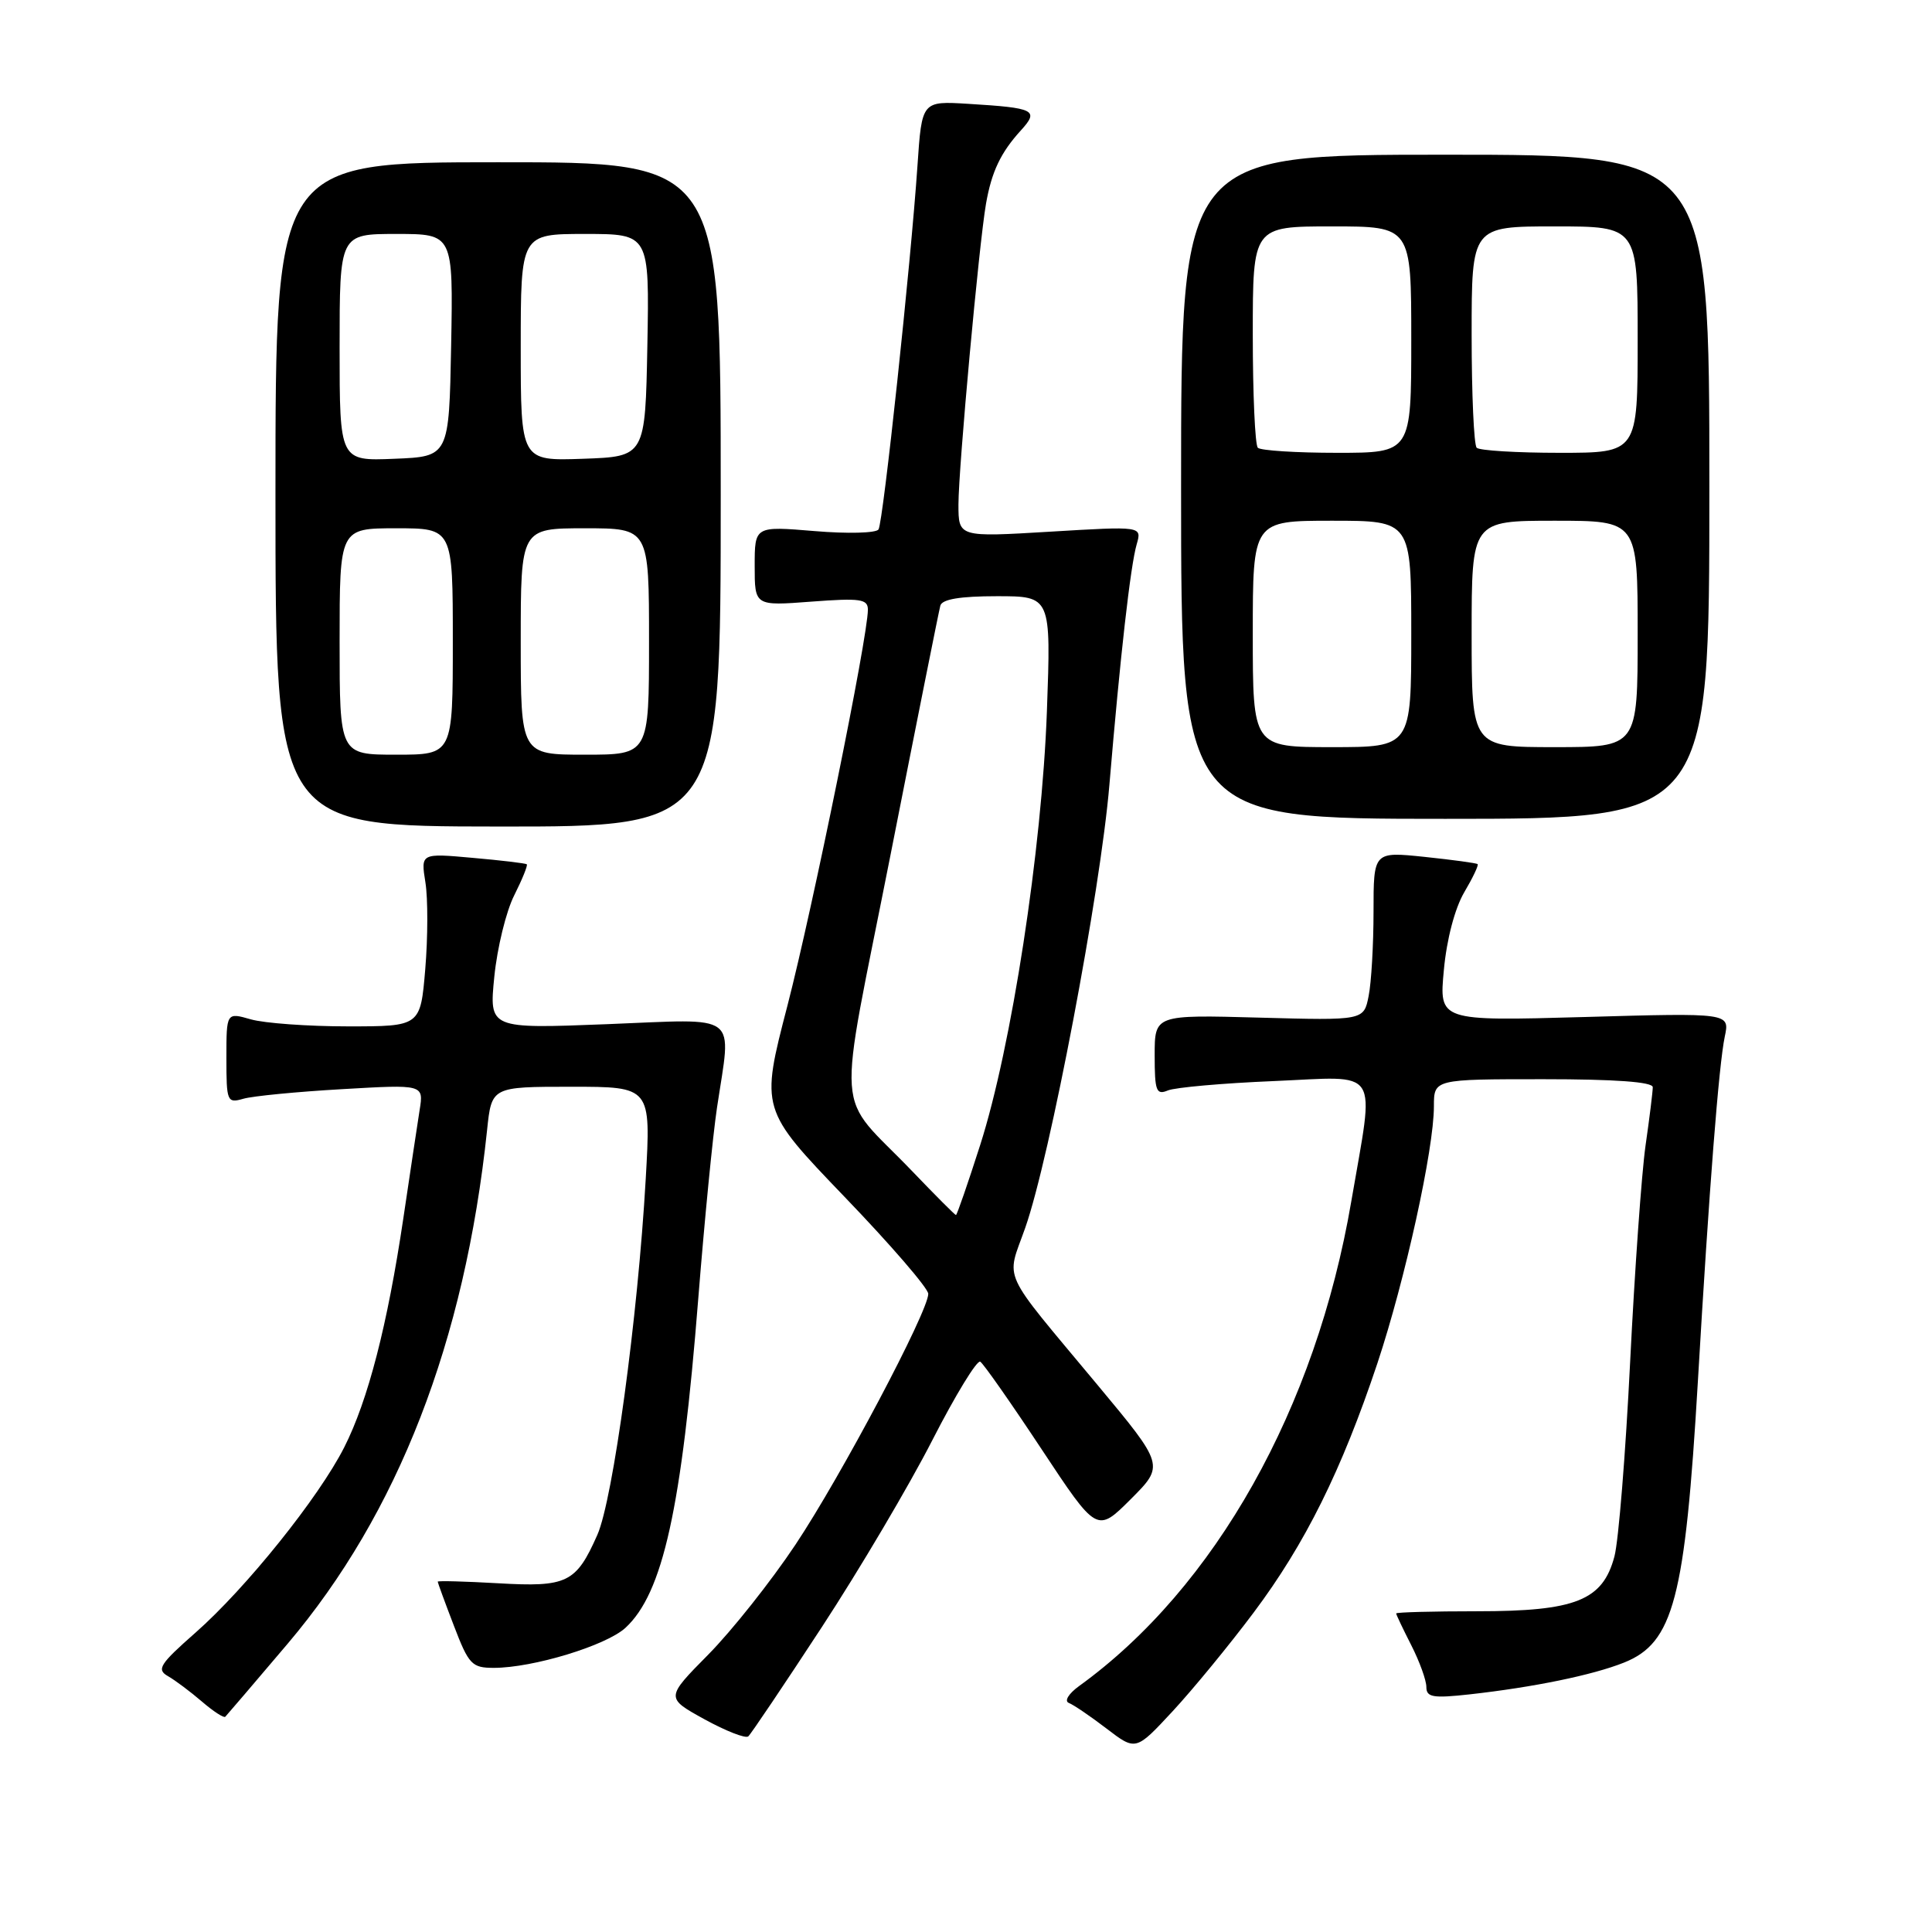 <?xml version="1.0" encoding="UTF-8" standalone="no"?>
<!DOCTYPE svg PUBLIC "-//W3C//DTD SVG 1.1//EN" "http://www.w3.org/Graphics/SVG/1.1/DTD/svg11.dtd" >
<svg xmlns="http://www.w3.org/2000/svg" xmlns:xlink="http://www.w3.org/1999/xlink" version="1.1" viewBox="0 0 256 256">
 <g >
 <path fill="currentColor"
d=" M 166.11 213.68 C 172.95 204.56 177.78 194.81 182.51 180.65 C 186.19 169.58 190.00 152.29 190.00 146.59 C 190.00 143.00 190.00 143.00 204.50 143.00 C 214.03 143.00 219.00 143.36 219.00 144.06 C 219.00 144.64 218.57 148.13 218.04 151.81 C 217.52 155.49 216.60 168.40 216.00 180.50 C 215.40 192.60 214.47 204.18 213.92 206.24 C 212.37 212.07 208.79 213.50 195.75 213.50 C 189.84 213.50 185.00 213.63 185.00 213.79 C 185.00 213.95 185.90 215.84 187.00 218.00 C 188.10 220.16 189.00 222.65 189.00 223.53 C 189.00 224.90 189.86 225.05 194.75 224.51 C 203.19 223.57 211.00 221.97 215.17 220.31 C 221.75 217.69 223.28 211.88 224.98 183.00 C 226.48 157.37 227.76 141.07 228.54 137.36 C 229.21 134.21 229.21 134.21 209.94 134.76 C 190.68 135.30 190.68 135.30 191.32 128.53 C 191.69 124.47 192.78 120.35 194.01 118.25 C 195.15 116.32 195.95 114.64 195.79 114.50 C 195.63 114.36 192.46 113.93 188.75 113.54 C 182.00 112.84 182.00 112.84 182.00 120.80 C 182.00 125.17 181.71 130.21 181.35 131.98 C 180.71 135.22 180.71 135.22 166.85 134.84 C 153.00 134.46 153.00 134.46 153.00 139.84 C 153.00 144.57 153.21 145.13 154.75 144.49 C 155.71 144.09 162.01 143.53 168.75 143.25 C 183.14 142.64 182.15 141.10 179.05 159.20 C 174.37 186.61 161.02 210.37 143.00 223.40 C 141.59 224.42 140.99 225.40 141.63 225.65 C 142.25 225.89 144.50 227.42 146.63 229.05 C 150.50 232.01 150.50 232.01 155.38 226.75 C 158.06 223.86 162.89 217.98 166.11 213.68 Z  M 108.89 215.61 C 113.89 207.97 120.48 196.82 123.54 190.83 C 126.60 184.85 129.46 180.17 129.89 180.43 C 130.32 180.70 133.97 185.91 138.01 192.02 C 145.35 203.12 145.35 203.12 149.83 198.65 C 154.30 194.17 154.30 194.17 145.40 183.48 C 132.38 167.84 133.32 169.89 135.85 162.69 C 139.12 153.40 145.81 118.19 147.00 104.00 C 148.44 86.90 149.79 74.97 150.62 72.11 C 151.31 69.72 151.31 69.72 139.15 70.45 C 127.00 71.18 127.00 71.18 127.00 66.84 C 127.01 61.94 129.72 32.36 130.65 27.00 C 131.39 22.75 132.60 20.21 135.27 17.28 C 137.72 14.59 137.14 14.30 128.32 13.76 C 122.15 13.38 122.15 13.38 121.57 21.94 C 120.69 34.93 117.03 69.14 116.41 70.15 C 116.11 70.64 112.29 70.74 107.93 70.37 C 100.00 69.71 100.00 69.71 100.00 75.00 C 100.00 80.29 100.00 80.29 107.50 79.72 C 114.01 79.23 115.00 79.37 115.00 80.79 C 115.00 84.37 107.69 120.30 104.34 133.25 C 100.77 146.99 100.77 146.99 111.88 158.56 C 118.00 164.92 123.00 170.71 123.00 171.44 C 123.00 173.78 111.44 195.62 105.40 204.68 C 102.17 209.53 96.97 216.08 93.85 219.24 C 88.19 224.97 88.19 224.97 93.34 227.81 C 96.18 229.37 98.79 230.39 99.15 230.08 C 99.51 229.76 103.89 223.25 108.89 215.61 Z  M 38.10 217.82 C 52.73 200.56 61.59 177.75 64.54 149.75 C 65.14 144.00 65.14 144.00 75.70 144.00 C 86.26 144.00 86.26 144.00 85.56 156.25 C 84.52 174.53 81.23 198.69 79.15 203.38 C 76.33 209.75 75.15 210.32 65.99 209.79 C 61.60 209.54 58.00 209.44 58.00 209.58 C 58.00 209.71 58.96 212.34 60.14 215.41 C 62.11 220.56 62.52 221.00 65.43 221.00 C 70.62 221.00 80.31 218.05 82.87 215.70 C 87.84 211.12 90.32 199.92 92.53 172.00 C 93.34 161.82 94.45 150.49 95.00 146.81 C 96.92 133.96 98.30 135.01 80.40 135.71 C 64.81 136.32 64.81 136.32 65.50 129.41 C 65.88 125.61 67.06 120.76 68.14 118.63 C 69.21 116.50 69.96 114.65 69.80 114.52 C 69.63 114.39 66.41 114.00 62.63 113.67 C 55.75 113.05 55.75 113.05 56.37 116.93 C 56.71 119.06 56.70 124.22 56.35 128.40 C 55.71 136.00 55.71 136.00 46.10 136.00 C 40.81 136.00 35.03 135.58 33.24 135.07 C 30.00 134.14 30.00 134.14 30.00 140.19 C 30.00 145.98 30.09 146.21 32.25 145.59 C 33.49 145.23 39.37 144.66 45.32 144.32 C 56.15 143.69 56.15 143.69 55.60 147.10 C 55.31 148.97 54.33 155.43 53.44 161.46 C 51.34 175.57 48.77 185.55 45.61 191.78 C 42.25 198.42 32.60 210.44 25.91 216.33 C 21.16 220.51 20.71 221.22 22.26 222.10 C 23.22 222.65 25.25 224.17 26.76 225.47 C 28.27 226.77 29.66 227.67 29.85 227.48 C 30.04 227.29 33.75 222.95 38.10 217.82 Z  M 95.50 65.52 C 95.50 21.49 95.50 21.49 66.00 21.50 C 36.50 21.50 36.50 21.50 36.50 65.50 C 36.50 109.50 36.50 109.50 66.00 109.52 C 95.50 109.55 95.50 109.55 95.50 65.52 Z  M 226.50 64.50 C 226.50 20.50 226.50 20.50 191.50 20.50 C 156.50 20.50 156.50 20.50 156.50 64.50 C 156.50 108.50 156.50 108.50 191.50 108.50 C 226.50 108.50 226.50 108.50 226.50 64.50 Z  M 120.93 155.25 C 110.49 144.35 110.85 149.52 118.00 113.27 C 121.44 95.80 124.41 80.94 124.60 80.25 C 124.83 79.40 127.22 79.00 132.10 79.00 C 139.27 79.00 139.27 79.00 138.72 94.25 C 138.05 112.62 134.03 138.76 129.87 151.75 C 128.24 156.84 126.80 161.00 126.67 161.00 C 126.54 161.00 123.96 158.41 120.93 155.25 Z  M 45.00 85.00 C 45.00 70.00 45.00 70.00 52.50 70.00 C 60.00 70.00 60.00 70.00 60.00 85.00 C 60.00 100.00 60.00 100.00 52.50 100.00 C 45.00 100.00 45.00 100.00 45.00 85.00 Z  M 69.00 85.00 C 69.00 70.00 69.00 70.00 77.50 70.00 C 86.00 70.00 86.00 70.00 86.00 85.00 C 86.00 100.00 86.00 100.00 77.50 100.00 C 69.00 100.00 69.00 100.00 69.00 85.00 Z  M 45.00 46.04 C 45.00 31.00 45.00 31.00 52.53 31.00 C 60.05 31.00 60.05 31.00 59.78 45.75 C 59.50 60.50 59.50 60.50 52.25 60.79 C 45.00 61.09 45.00 61.09 45.00 46.04 Z  M 69.00 46.04 C 69.00 31.00 69.00 31.00 77.53 31.00 C 86.05 31.00 86.05 31.00 85.78 45.75 C 85.50 60.50 85.50 60.50 77.25 60.79 C 69.00 61.08 69.00 61.08 69.00 46.04 Z  M 166.00 84.00 C 166.00 69.00 166.00 69.00 176.50 69.00 C 187.00 69.00 187.00 69.00 187.00 84.00 C 187.00 99.00 187.00 99.00 176.50 99.00 C 166.00 99.00 166.00 99.00 166.00 84.00 Z  M 195.00 84.00 C 195.00 69.00 195.00 69.00 206.00 69.00 C 217.00 69.00 217.00 69.00 217.00 84.00 C 217.00 99.00 217.00 99.00 206.00 99.00 C 195.00 99.00 195.00 99.00 195.00 84.00 Z  M 166.67 59.33 C 166.30 58.97 166.00 52.22 166.00 44.33 C 166.00 30.00 166.00 30.00 176.50 30.00 C 187.00 30.00 187.00 30.00 187.00 45.00 C 187.00 60.00 187.00 60.00 177.17 60.00 C 171.76 60.00 167.03 59.70 166.67 59.33 Z  M 195.67 59.33 C 195.30 58.97 195.00 52.22 195.00 44.33 C 195.00 30.00 195.00 30.00 206.00 30.00 C 217.00 30.00 217.00 30.00 217.00 45.00 C 217.00 60.00 217.00 60.00 206.67 60.00 C 200.98 60.00 196.03 59.70 195.67 59.33 Z "/>
</g>
</svg>